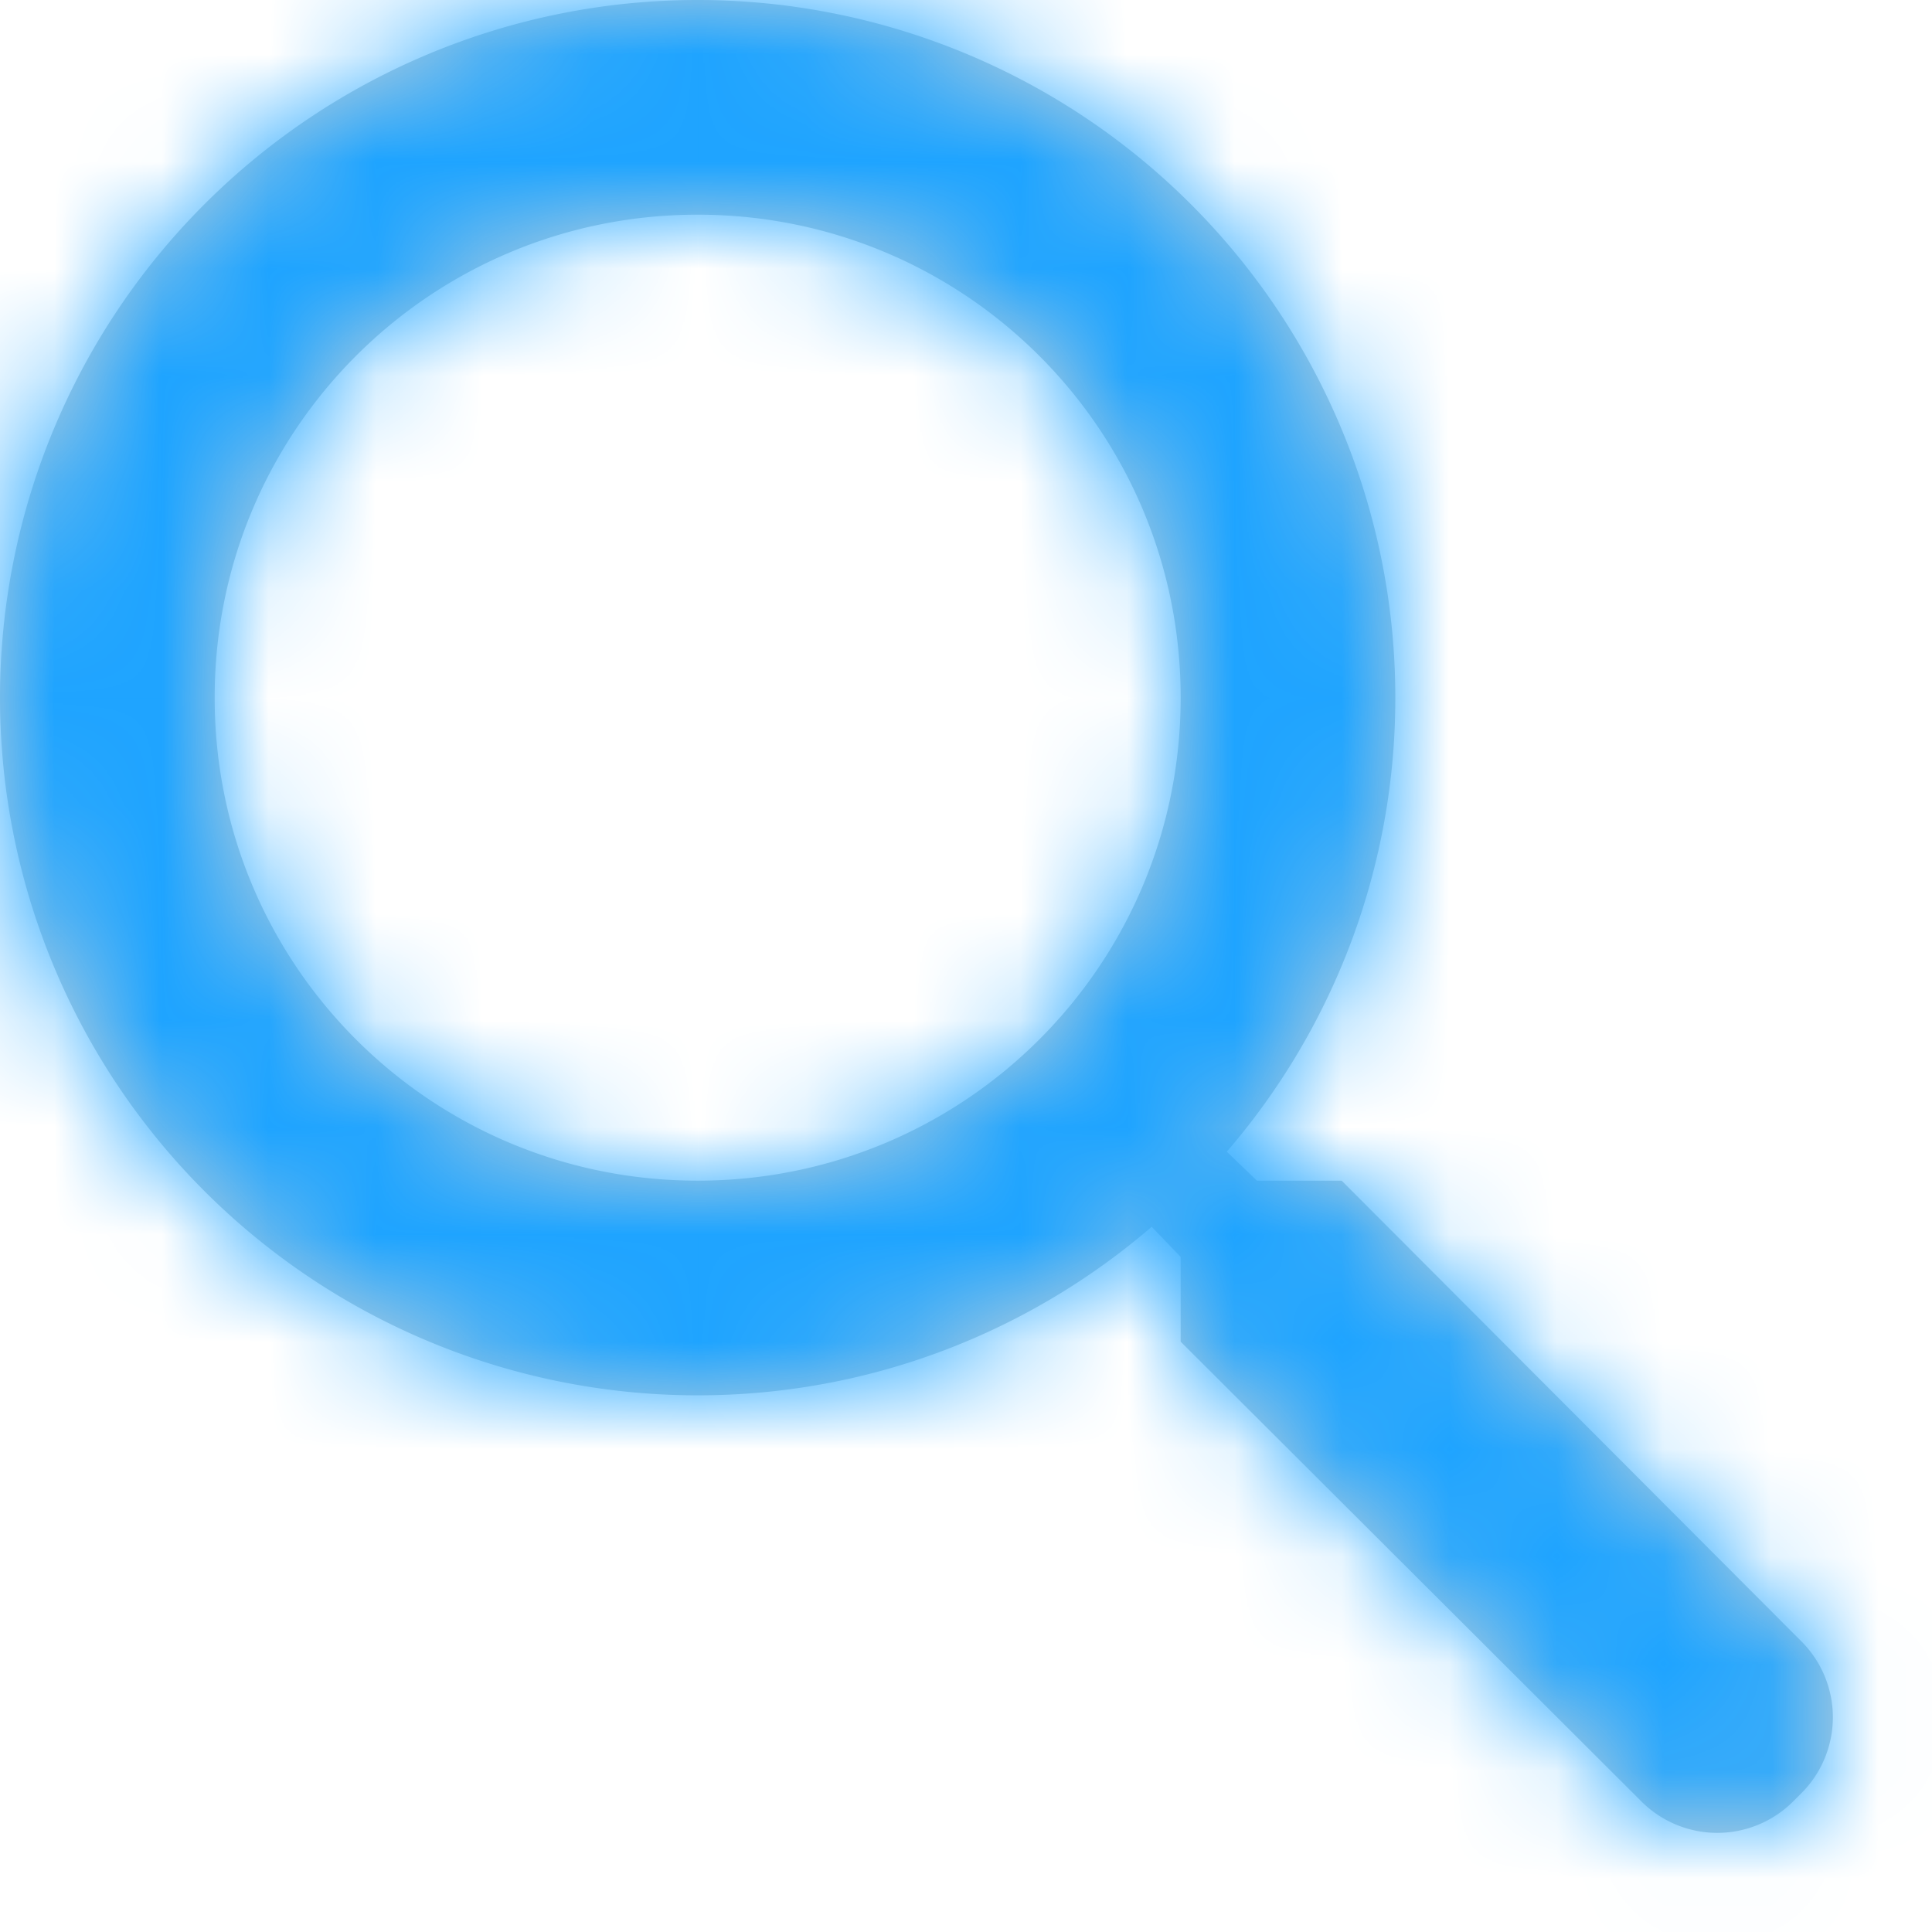 <svg xmlns="http://www.w3.org/2000/svg" xmlns:xlink="http://www.w3.org/1999/xlink" width="18" height="18" viewBox="0 0 18 18">
    <defs>
        <path id="a-search" d="M11.71 11l-.28-.27A6.471 6.471 0 0 0 13 6.5 6.5 6.5 0 1 0 6.5 13c1.61 0 3.09-.59 4.23-1.57l.27.28v.79l4.293 4.284a1 1 0 0 0 1.413 0l.078-.078a1 1 0 0 0 0-1.413L12.5 11h-.79zM2 6.5C2 4.01 4.01 2 6.5 2S11 4.01 11 6.5 8.99 11 6.5 11 2 8.99 2 6.5z"/>
    </defs>
    <g fill="none" fill-rule="evenodd">
        <mask id="b-search" fill="#fff">
            <use xlink:href="#a-search"/>
        </mask>
        <use fill="#C2D1D9" xlink:href="#a-search"/>
        <g fill="#1EA4FF" mask="url(#b-search)">
            <path d="M-3-2h24v24H-3z"/>
        </g>
    </g>
</svg>
